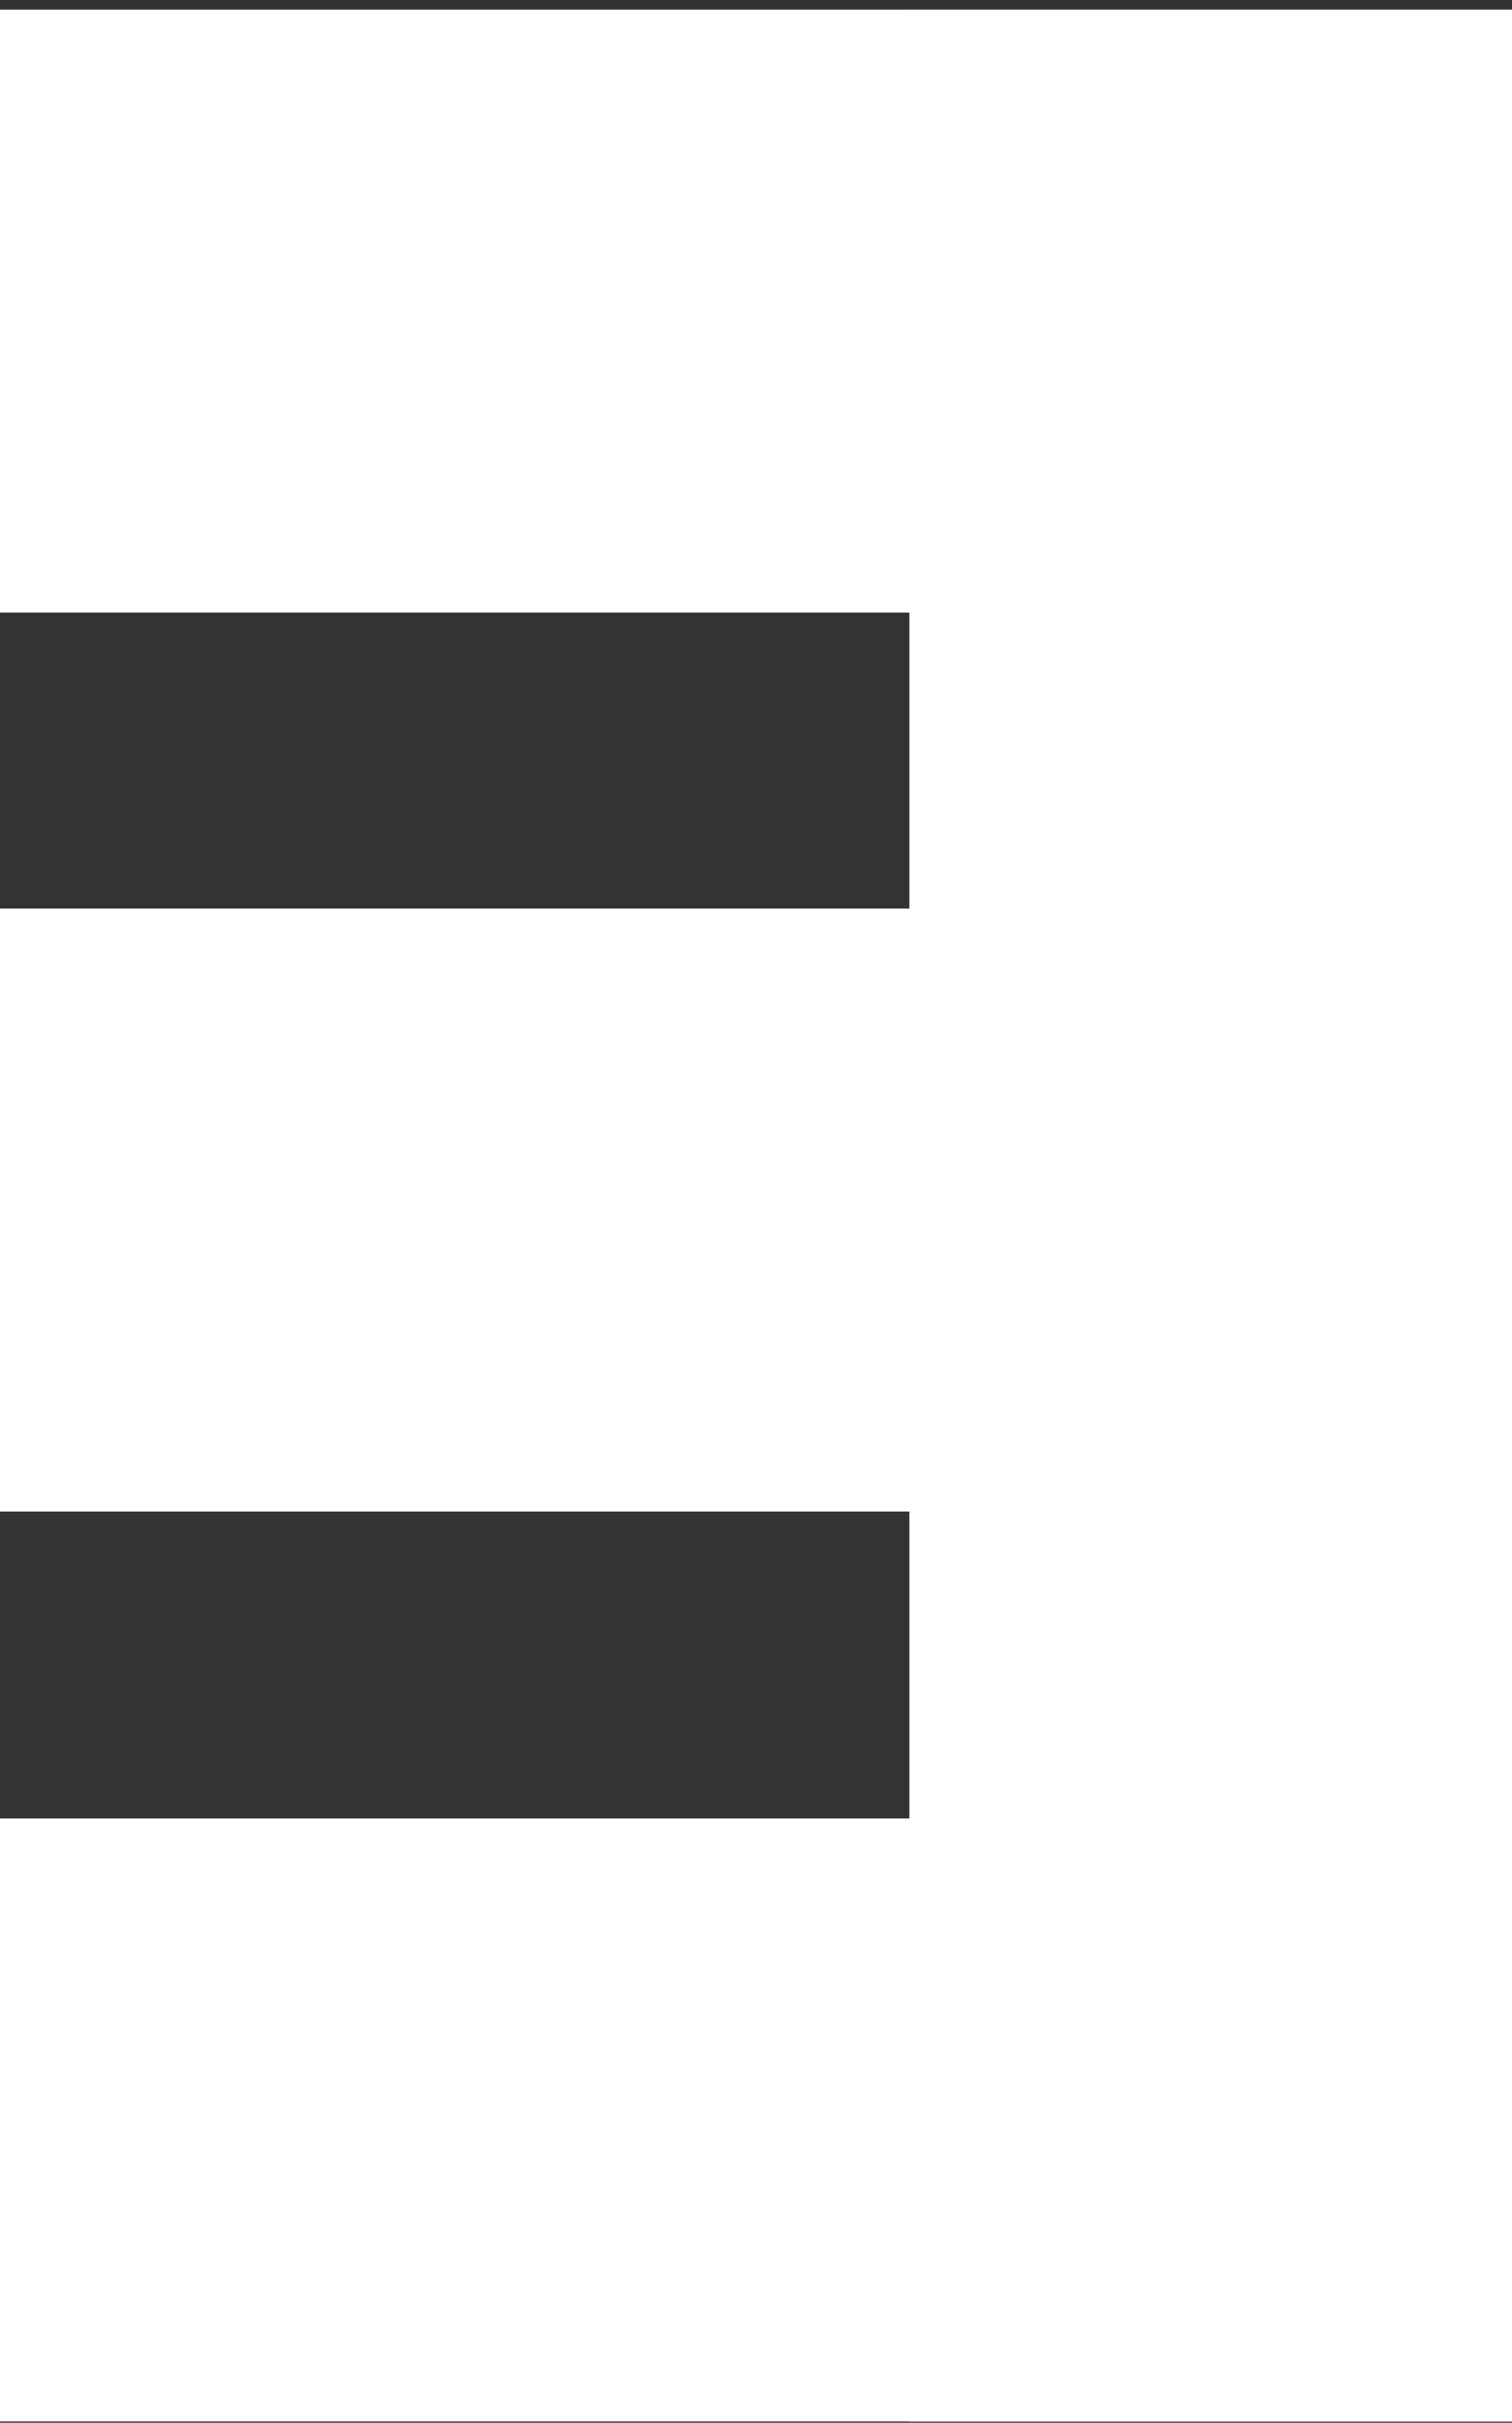 <svg width="138" height="221" viewBox="0 0 138 221" fill="none" xmlns="http://www.w3.org/2000/svg">
<rect x="0" y="0" width="138" height="221" fill="#333333" stroke="none"/>
<rect width="55" height="138" transform="matrix(-1 0 0 1 138 82.878)" fill="white"/>
<rect x="83" y="0.878" width="55" height="137" fill="white"/>
<rect x="138" y="0.878" width="55" height="138" transform="rotate(90 138 0.878)" fill="white"/>
<rect width="55" height="138" transform="matrix(4.37114e-08 1 1 -4.37114e-08 0 165.878)" fill="white"/>
<rect x="138" y="82.878" width="55" height="138" transform="rotate(90 138 82.878)" fill="white"/>
</svg>
